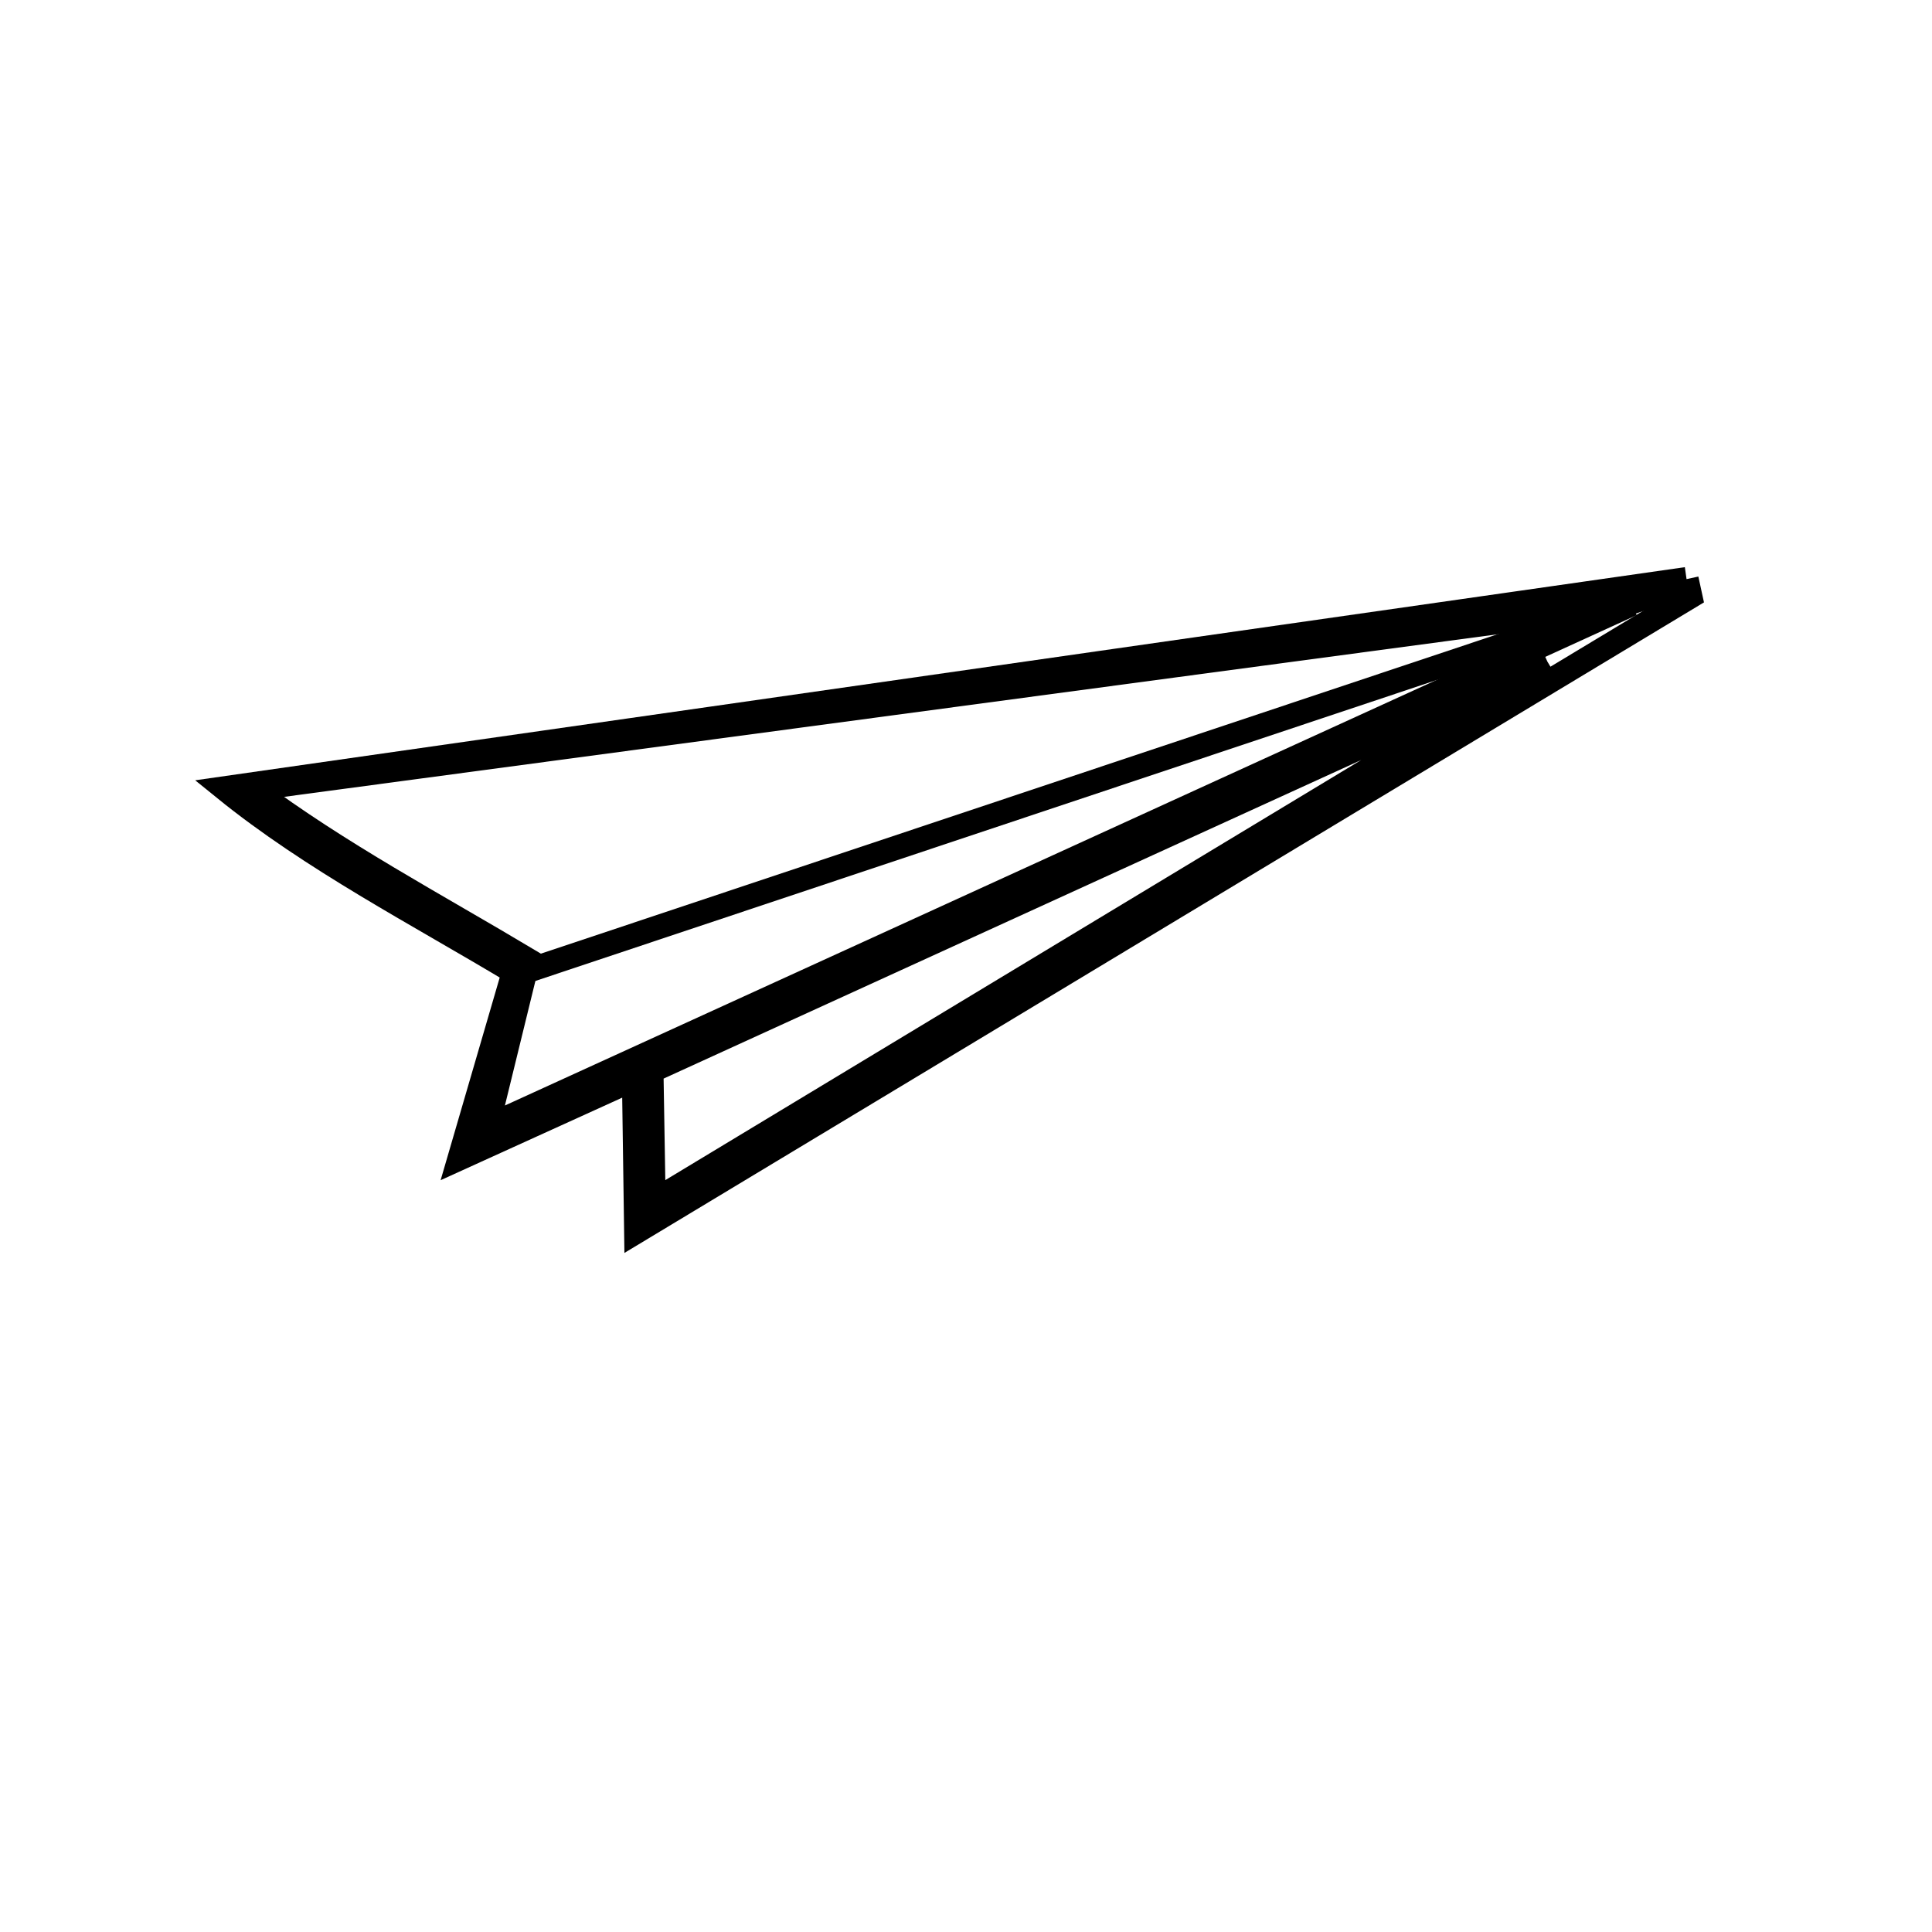 <svg xmlns="http://www.w3.org/2000/svg" viewBox="0.0 0.0 24.0 24.0" height="200px" width="200px"><path fill="none" stroke="black" stroke-width=".3" stroke-opacity="1.0"  filling="0" d="M20.951 7.194 L20.998 7.41 L16.633 10.04 L12.268 12.671 L7.903 15.301 L7.876 13.404 L5.709 14.389 L6.384 12.074 C5.184 11.352 3.88 10.68 2.786 9.793 L8.841 8.927 L14.896 8.06 L20.951 7.194"></path>
<path fill="none" stroke="black" stroke-width=".3" stroke-opacity="1.0"  filling="0" d="M20.924 7.262 L16.12 8.866 L11.316 10.47 L6.512 12.074 L11.316 10.47 L16.12 8.866 L20.924 7.262"></path>
<path fill="none" stroke="black" stroke-width=".3" stroke-opacity="1.0"  filling="0" d="M20.269 7.505 L15.53 9.669 L10.792 11.834 L6.053 13.998 L6.56 11.926 C5.415 11.241 4.205 10.6 3.137 9.8 L8.848 9.035 L14.558 8.27 L20.269 7.505"></path>
<path fill="none" stroke="black" stroke-width=".3" stroke-opacity="1.0"  filling="0" d="M19.223 8.22 L13.671 11.571 L8.119 14.923 L8.092 13.303 L13.657 10.761 L19.223 8.22"></path></svg>